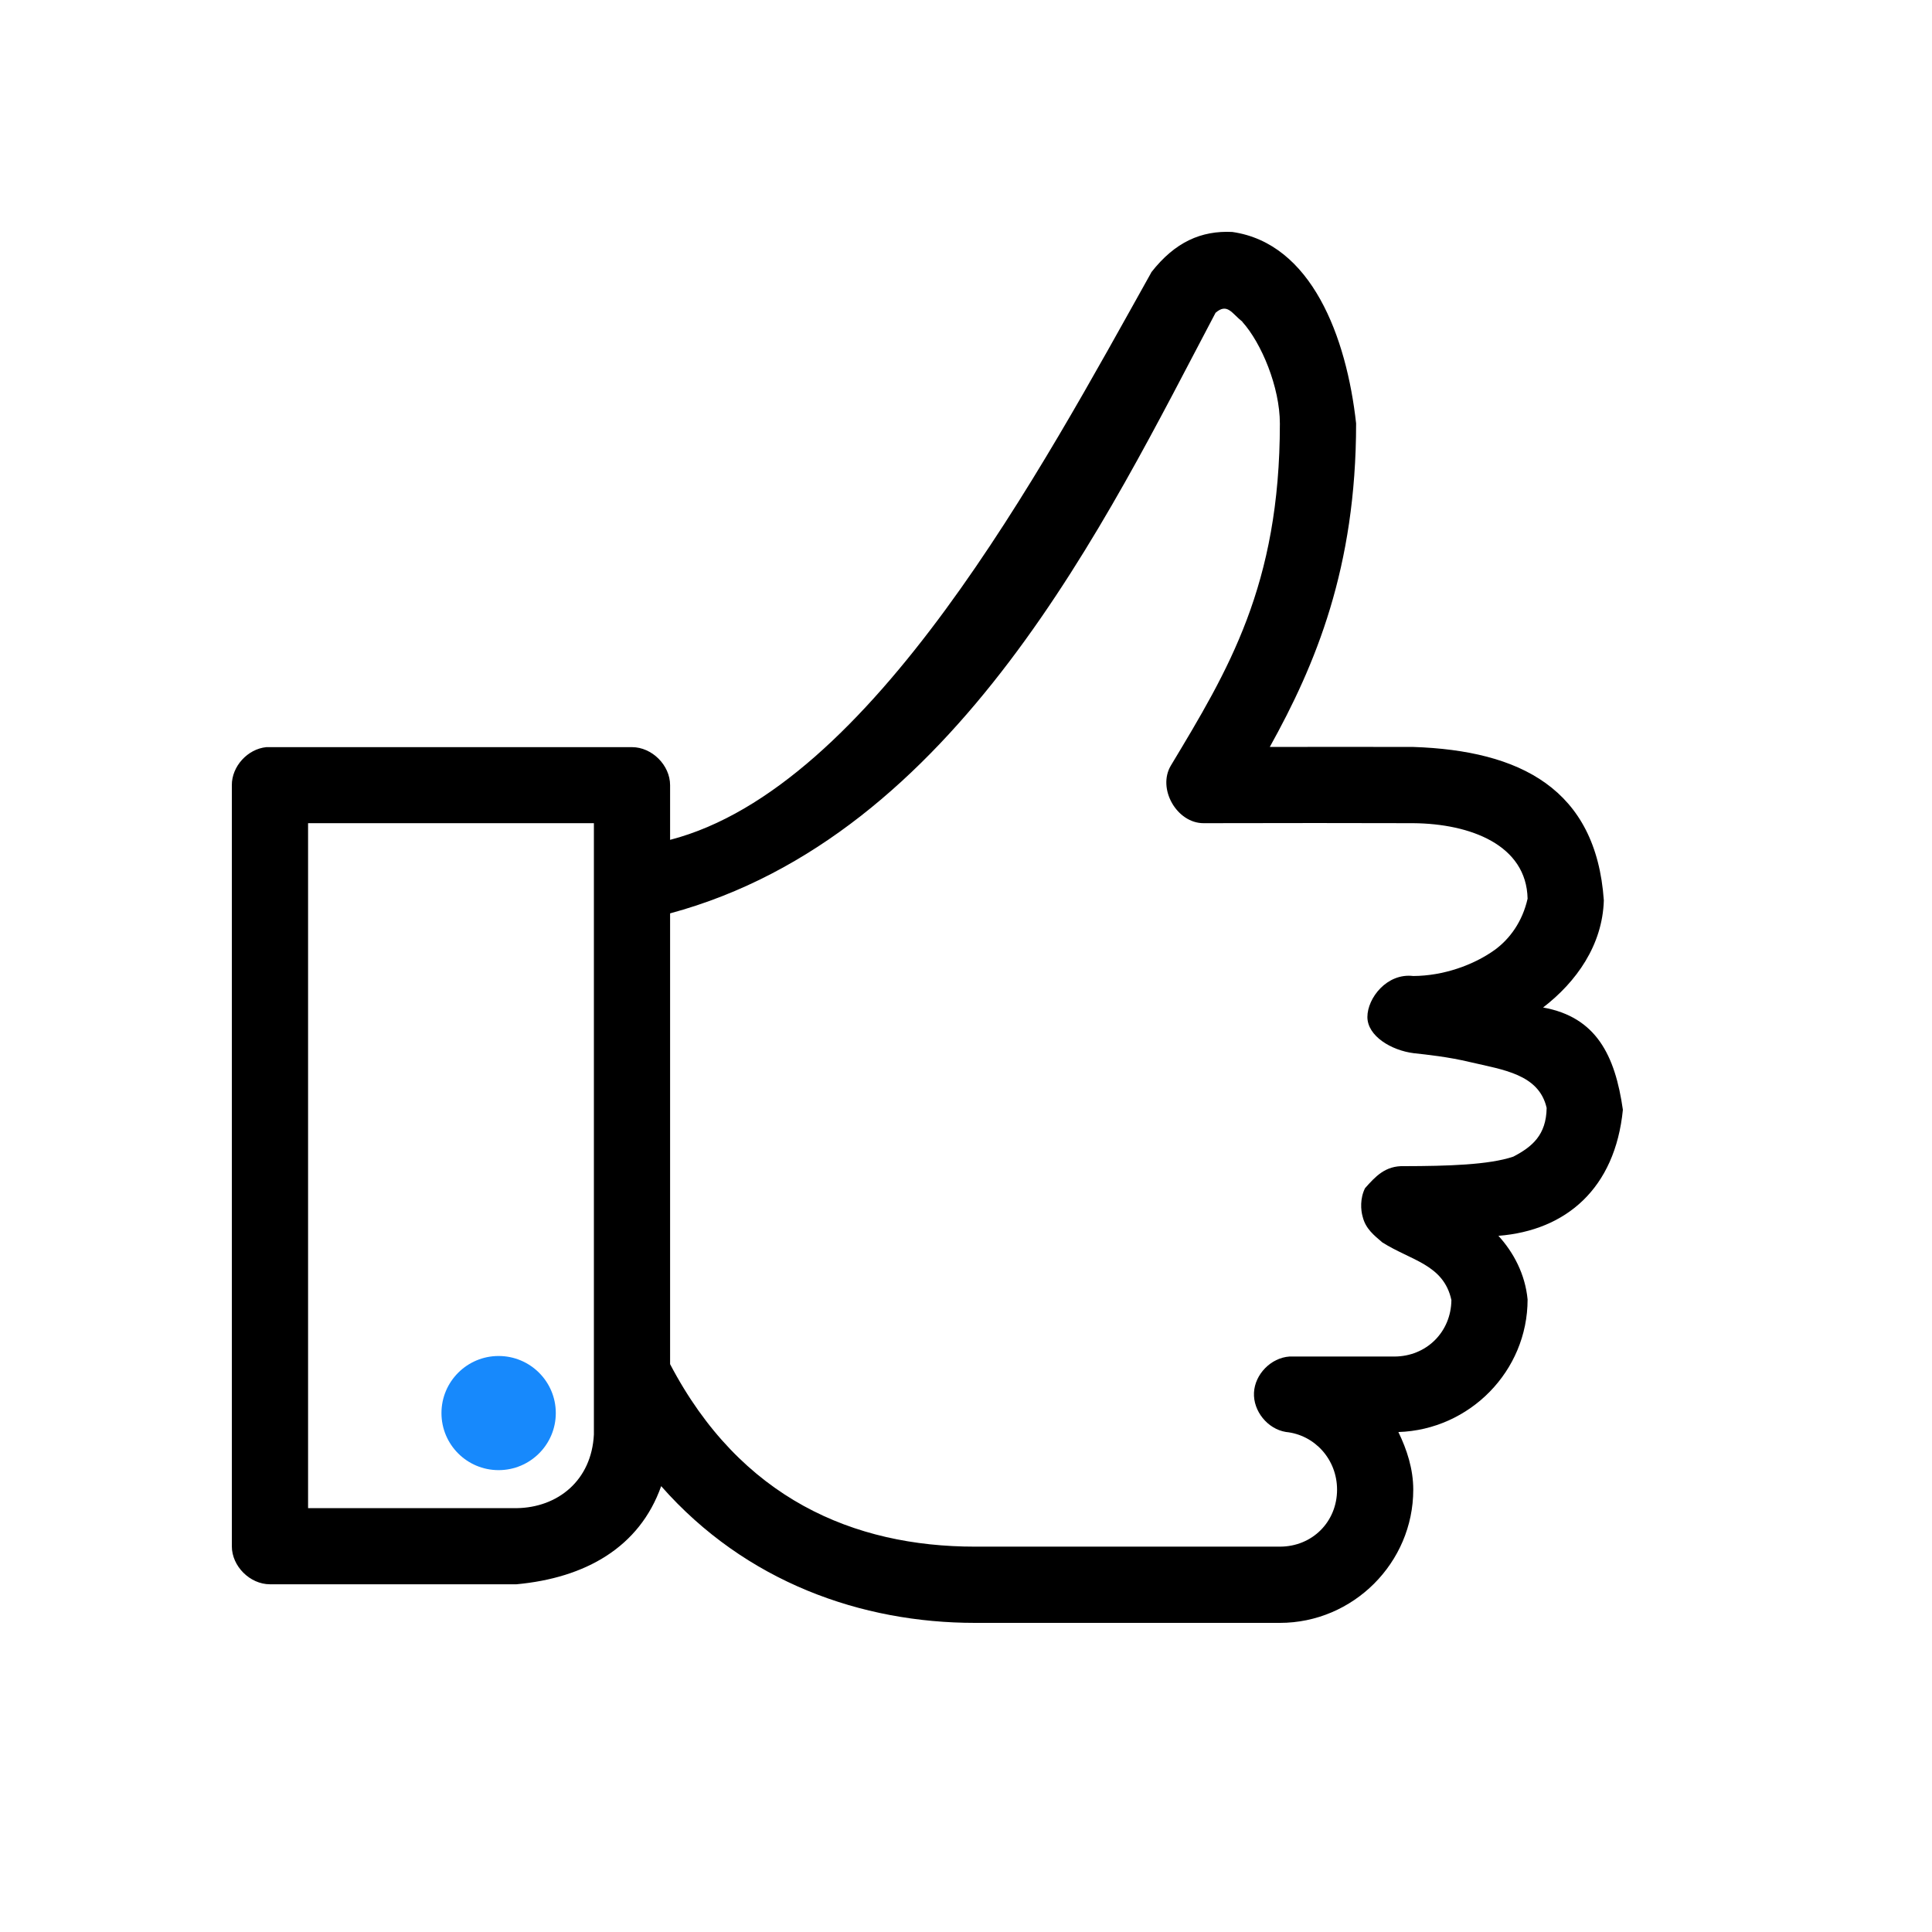 <?xml version="1.0" encoding="UTF-8"?>
<svg width="50px" height="50px" viewBox="0 0 50 50" version="1.1" xmlns="http://www.w3.org/2000/svg" xmlns:xlink="http://www.w3.org/1999/xlink">
    <!-- Generator: Sketch 42 (36781) - http://www.bohemiancoding.com/sketch -->
    <title>like</title>
    <desc>Created with Sketch.</desc>
    <defs></defs>
    <g id="Page-1" stroke="none" stroke-width="1" fill="none" fill-rule="evenodd">
        <g id="desktop-use-cases" transform="translate(-697, -1862)">
            <g id="benefits" transform="translate(0, 1451)">
                <g id="Group-19" transform="translate(209, 257)">
                    <g id="Group-16" transform="translate(488, 154)">
                        <g id="like" transform="translate(6, 6)">
                            <path d="M23.794,1.054 C20.982,6.083 16.567,14.381 11.342,15.735 L11.342,14.32 C11.342,13.803 10.872,13.336 10.356,13.336 L0.894,13.336 C0.408,13.383 -0.003,13.834 1.25552976e-05,14.32 L1.25552976e-05,34.018 C1.25552976e-05,34.534 0.47,35.001 0.986,35.001 L7.366,35.001 C9.146,34.837 10.549,34.048 11.111,32.461 C13.302,34.95 16.3,36 19.233,36 L27.123,36 C29.019,36 30.575,34.446 30.575,32.553 C30.575,32.017 30.411,31.516 30.19,31.061 C32.034,31.002 33.534,29.484 33.534,27.63 C33.472,26.975 33.169,26.409 32.779,25.983 C34.534,25.845 35.799,24.753 36,22.721 C35.799,21.306 35.306,20.32 33.935,20.074 C34.795,19.413 35.473,18.46 35.507,17.302 C35.306,14.41 33.334,13.423 30.575,13.331 C29.224,13.326 28.079,13.331 26.862,13.331 C28.045,11.202 29.096,8.693 29.096,4.958 C28.849,2.721 27.943,0.296 25.89,0.003 C25.092,-0.035 24.411,0.258 23.794,1.049 L23.794,1.054 Z M26.152,2.33 C26.645,2.877 27.123,4.018 27.123,4.963 C27.123,9.155 25.78,11.353 24.303,13.811 C23.943,14.407 24.454,15.307 25.151,15.304 C27.616,15.299 28.603,15.299 30.575,15.304 C32.05,15.316 33.506,15.866 33.534,17.258 C33.398,17.859 33.069,18.301 32.687,18.581 C32.137,18.977 31.351,19.256 30.575,19.259 C29.895,19.177 29.388,19.829 29.388,20.32 C29.388,20.813 30.008,21.185 30.59,21.257 C30.919,21.293 31.477,21.35 32.055,21.489 C32.892,21.686 33.827,21.797 34.027,22.673 C34.017,23.374 33.653,23.679 33.164,23.934 C32.535,24.147 31.456,24.178 30.344,24.18 C29.846,24.162 29.589,24.457 29.327,24.75 C29.196,25.012 29.214,25.313 29.266,25.49 C29.342,25.801 29.561,25.97 29.774,26.153 C30.519,26.625 31.361,26.723 31.562,27.645 C31.554,28.472 30.915,29.107 30.082,29.107 L27.37,29.107 C26.892,29.14 26.476,29.566 26.453,30.042 C26.43,30.519 26.805,30.981 27.277,31.059 C28.025,31.133 28.603,31.77 28.603,32.551 C28.603,33.386 27.96,34.027 27.123,34.027 L19.233,34.027 C16.094,34.027 13.164,32.782 11.342,29.304 L11.342,17.638 C18.757,15.635 22.636,7.439 25.459,2.094 C25.765,1.832 25.88,2.112 26.152,2.325 L26.152,2.33 Z M1.973,15.304 L9.37,15.304 L9.37,31.123 C9.311,32.317 8.432,33.018 7.366,33.031 L1.973,33.031 L1.973,15.304 Z" id="Page-1" fill="#000000"></path>
                            <path d="M6.904,29.093 C6.087,29.093 5.425,29.756 5.425,30.57 C5.425,31.387 6.087,32.047 6.904,32.047 C7.721,32.047 8.384,31.385 8.384,30.57 C8.384,29.754 7.721,29.093 6.904,29.093 Z" id="Path" fill="#1789FC"></path>
                        </g>
                    </g>
                </g>
            </g>
        </g>
    </g>
</svg>